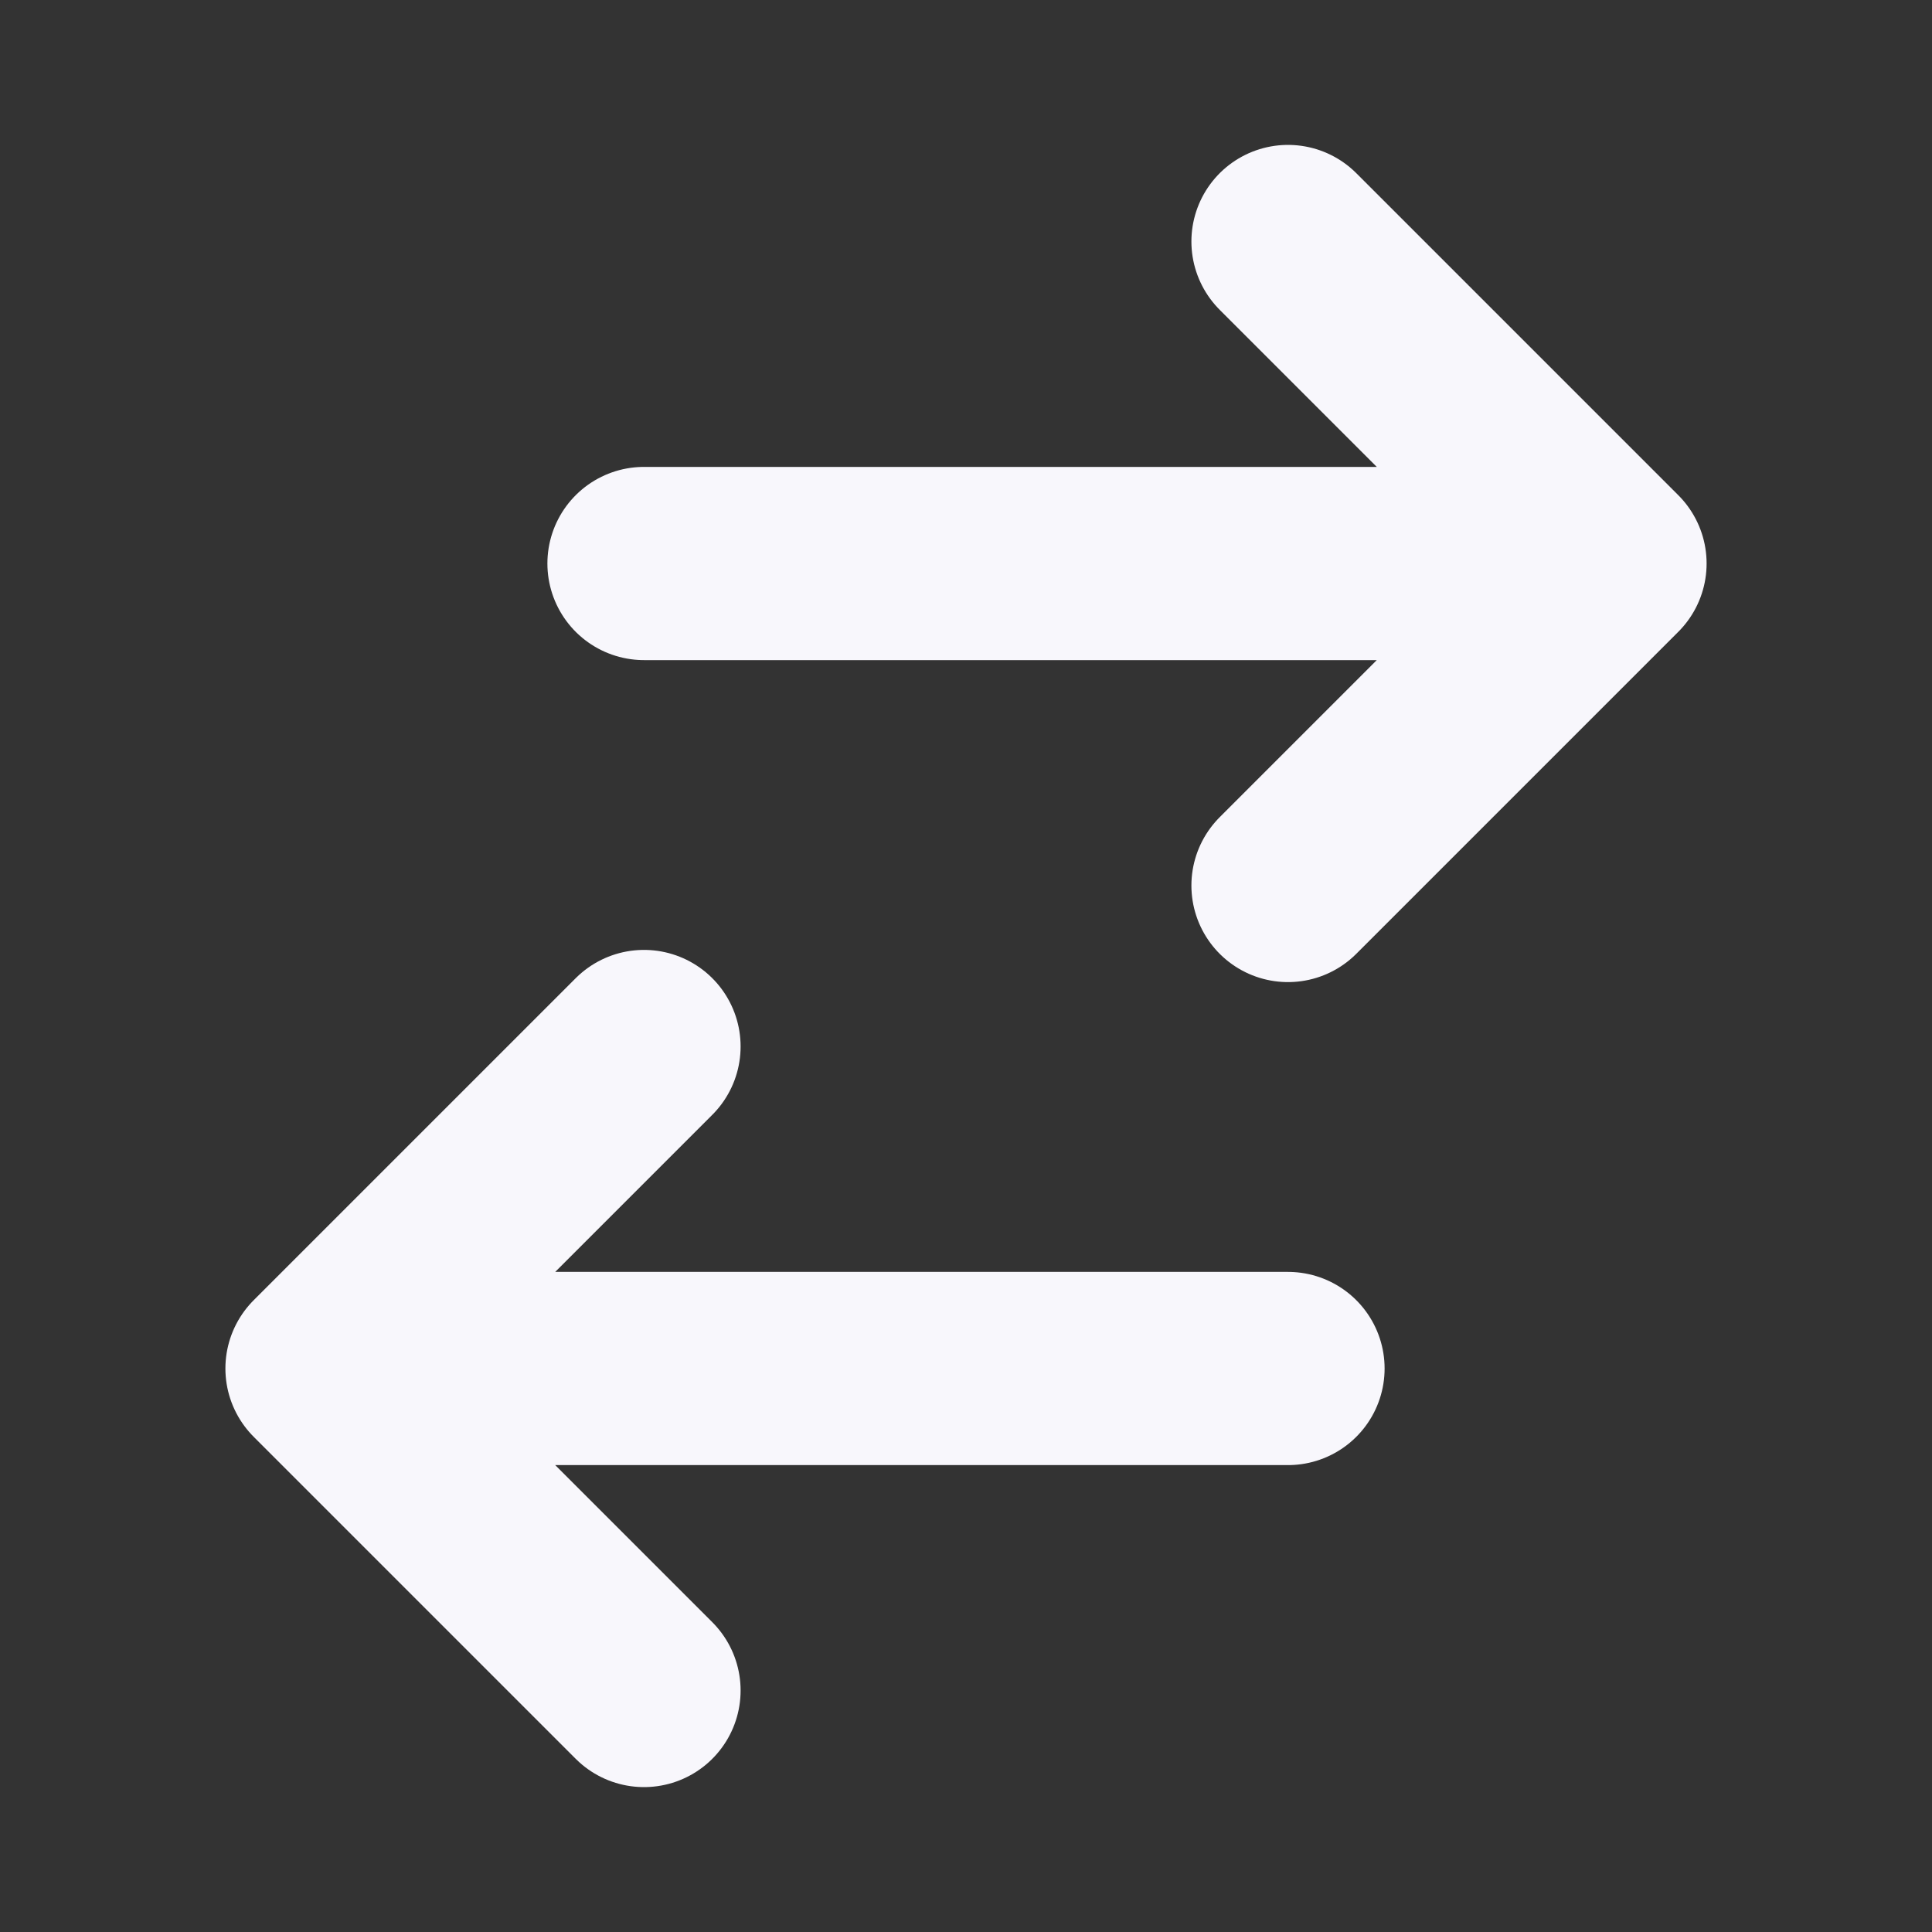 <svg width="30" height="30" viewBox="0 0 30 30" fill="none" xmlns="http://www.w3.org/2000/svg">
<rect x="0" y="0" width="30" height="30" fill="#333333" stroke="none"/>
<path d="M5 21.25L10 16.25M10 8.75H25H10ZM25 8.75L20 3.75L25 8.75ZM25 8.75L20 13.75L25 8.75ZM20 21.25H5H20ZM5 21.25L10 26.25L5 21.25Z" stroke="#F8F7FC" stroke-width="3" stroke-linecap="round" stroke-linejoin="round"/>
</svg>
